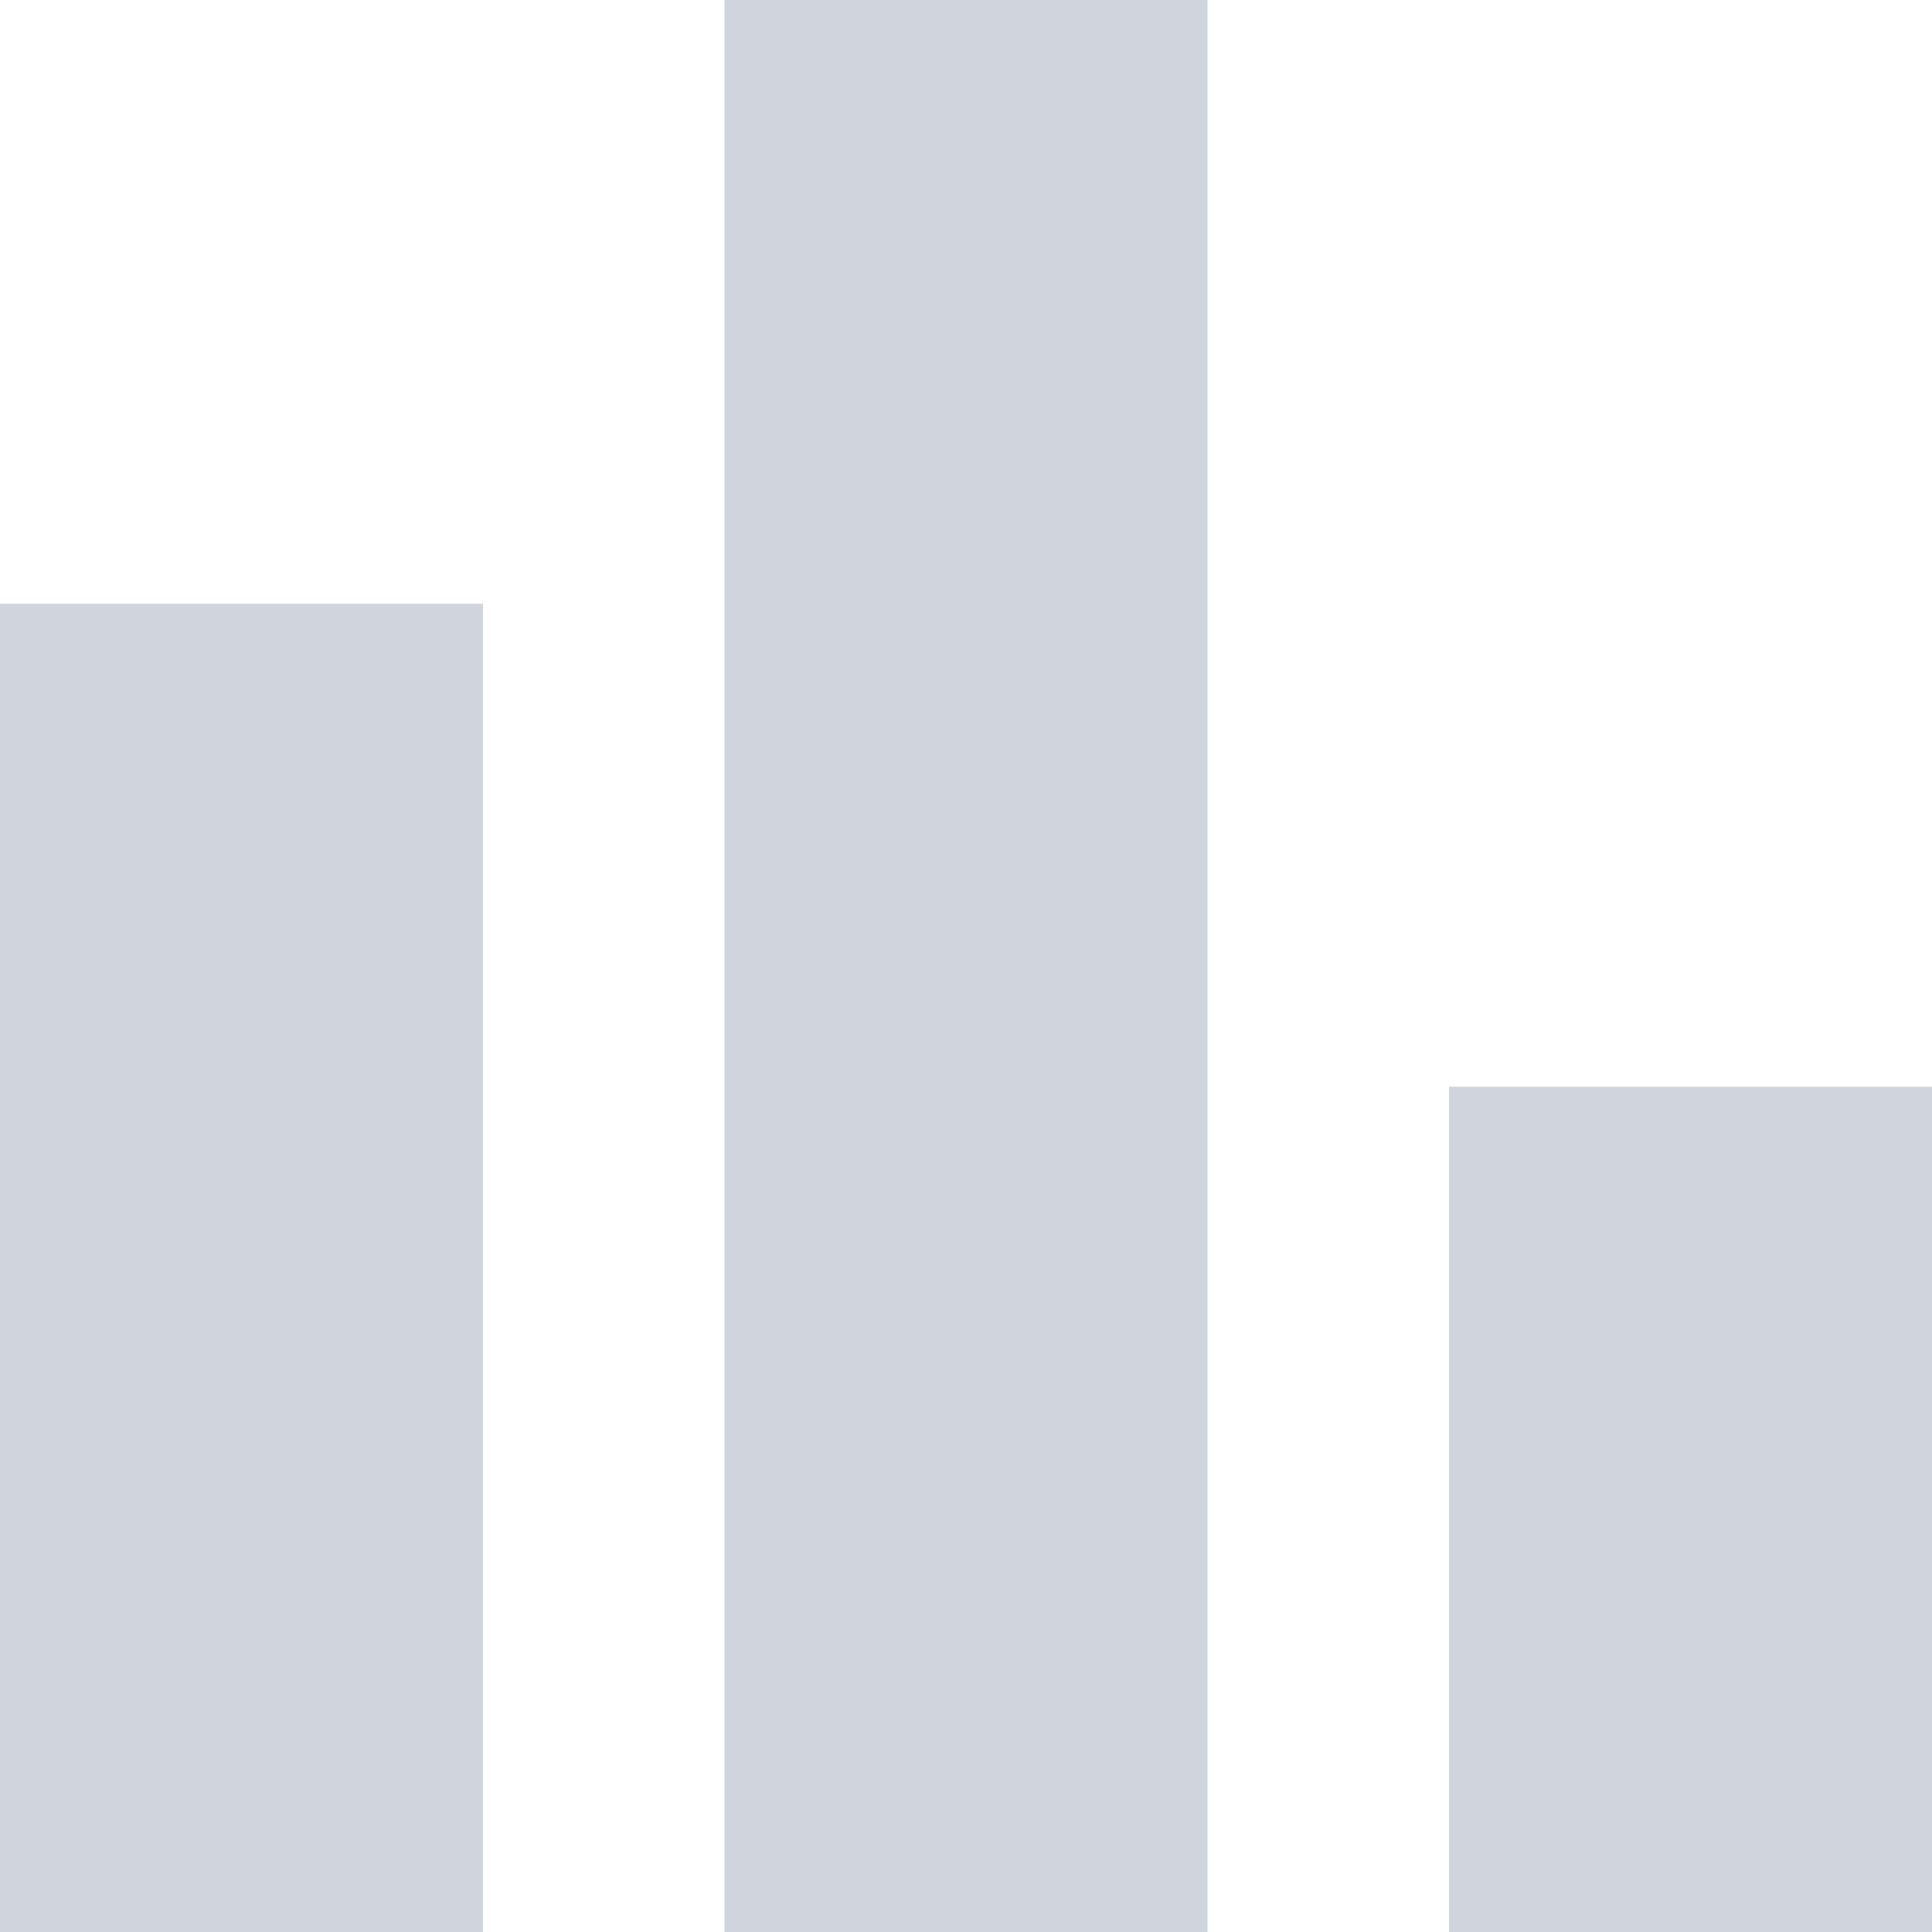 <svg width="22" height="22" viewBox="0 0 22 22" fill="none" xmlns="http://www.w3.org/2000/svg">
<path d="M0 22V6.875H5.5V22H0ZM8.25 22V0H13.75V22H8.25ZM16.5 22V12.375H22V22H16.5Z" fill="#D0D5DD"/>
</svg>
